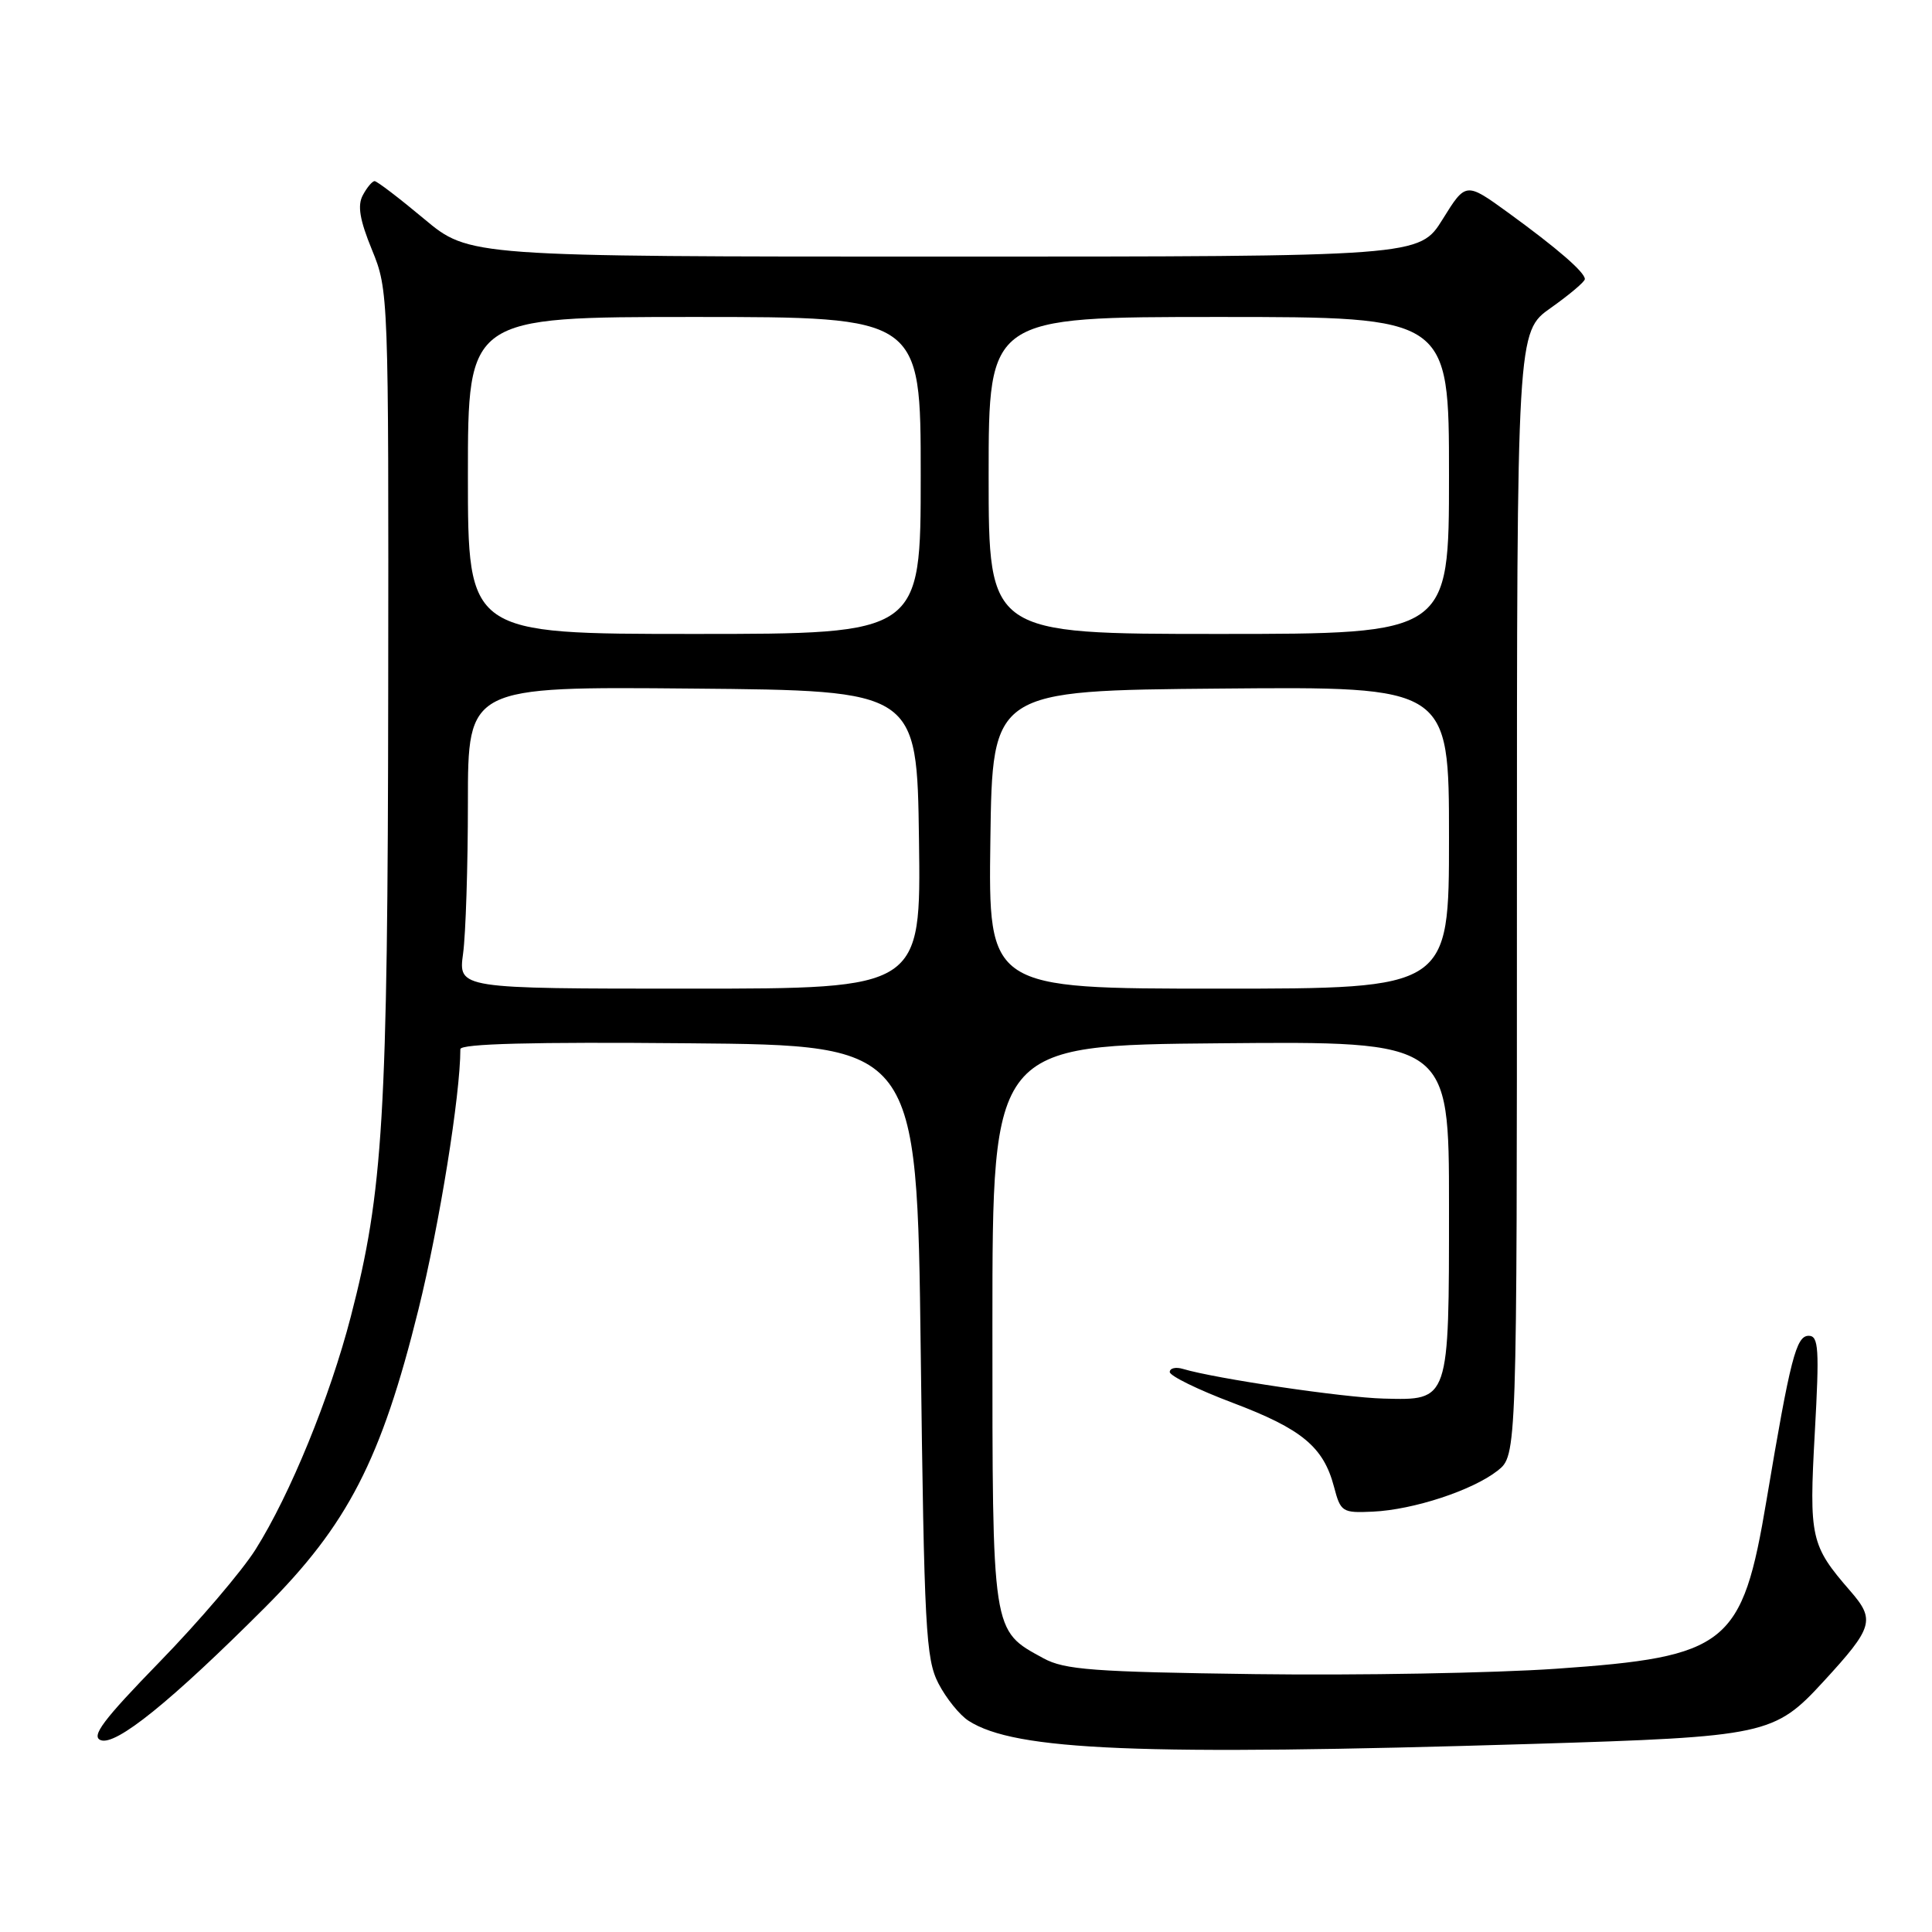 <?xml version="1.0" encoding="UTF-8" standalone="no"?>
<!DOCTYPE svg PUBLIC "-//W3C//DTD SVG 1.1//EN" "http://www.w3.org/Graphics/SVG/1.1/DTD/svg11.dtd" >
<svg xmlns="http://www.w3.org/2000/svg" xmlns:xlink="http://www.w3.org/1999/xlink" version="1.1" viewBox="0 0 256 256">
 <g >
 <path fill="currentColor"
d=" M 203.00 231.08 C 234.03 230.13 235.11 229.90 241.64 222.79 C 248.22 215.63 248.51 214.65 245.16 210.80 C 239.92 204.77 239.70 203.78 240.47 189.84 C 241.09 178.71 240.98 177.00 239.66 177.00 C 238.00 177.00 237.23 179.99 234.08 198.74 C 230.85 218.02 228.95 219.54 206.16 221.12 C 197.91 221.69 179.98 222.01 166.33 221.83 C 144.86 221.54 141.06 221.26 138.26 219.73 C 131.39 215.98 131.50 216.68 131.50 175.55 C 131.50 138.50 131.50 138.50 161.75 138.24 C 192.00 137.97 192.00 137.97 192.00 159.79 C 192.00 185.78 192.08 185.55 183.34 185.32 C 178.04 185.19 161.06 182.68 156.75 181.39 C 155.79 181.10 155.00 181.29 155.00 181.80 C 155.00 182.31 158.75 184.15 163.34 185.88 C 172.50 189.34 175.37 191.72 176.76 197.00 C 177.64 200.35 177.85 200.49 181.92 200.30 C 187.30 200.05 195.12 197.48 198.44 194.87 C 201.00 192.85 201.00 192.85 201.00 118.41 C 201.00 43.96 201.00 43.96 205.50 40.79 C 207.97 39.04 210.00 37.33 210.00 36.98 C 210.00 36.07 206.35 32.91 199.87 28.20 C 194.23 24.11 194.23 24.11 191.16 29.05 C 188.08 34.00 188.08 34.00 125.13 34.00 C 62.17 34.00 62.17 34.00 56.19 29.00 C 52.90 26.25 49.95 24.00 49.64 24.00 C 49.33 24.00 48.62 24.84 48.08 25.86 C 47.34 27.22 47.66 29.13 49.29 33.11 C 51.48 38.44 51.50 39.06 51.44 91.50 C 51.38 147.99 50.78 157.91 46.48 174.47 C 43.70 185.18 38.44 198.04 33.87 205.30 C 32.07 208.16 26.35 214.87 21.14 220.22 C 13.66 227.91 12.03 230.08 13.35 230.58 C 15.36 231.35 22.63 225.48 35.10 213.01 C 46.08 202.03 50.52 193.42 55.45 173.50 C 58.24 162.23 61.00 145.07 61.00 139.02 C 61.00 138.30 70.55 138.05 91.25 138.24 C 121.50 138.50 121.50 138.50 122.00 179.00 C 122.46 215.87 122.67 219.82 124.35 223.07 C 125.37 225.04 127.17 227.27 128.35 228.02 C 134.51 231.98 151.01 232.66 203.00 231.08 Z  M 61.36 126.36 C 61.71 123.81 62.00 114.80 62.00 106.35 C 62.00 90.97 62.00 90.97 91.75 91.24 C 121.50 91.50 121.50 91.50 121.77 111.25 C 122.04 131.00 122.04 131.00 91.39 131.00 C 60.73 131.00 60.73 131.00 61.36 126.36 Z  M 131.23 111.25 C 131.50 91.50 131.50 91.50 161.75 91.24 C 192.00 90.97 192.00 90.97 192.00 110.99 C 192.00 131.00 192.00 131.00 161.48 131.00 C 130.96 131.00 130.96 131.00 131.23 111.25 Z  M 62.00 63.00 C 62.00 42.00 62.00 42.00 92.00 42.00 C 122.00 42.00 122.00 42.00 122.00 63.00 C 122.00 84.00 122.00 84.00 92.00 84.00 C 62.00 84.00 62.00 84.00 62.00 63.00 Z  M 131.00 63.00 C 131.00 42.00 131.00 42.00 161.50 42.00 C 192.00 42.00 192.00 42.00 192.00 63.00 C 192.00 84.00 192.00 84.00 161.50 84.00 C 131.00 84.00 131.00 84.00 131.00 63.00 Z "/>
</g>
</svg>